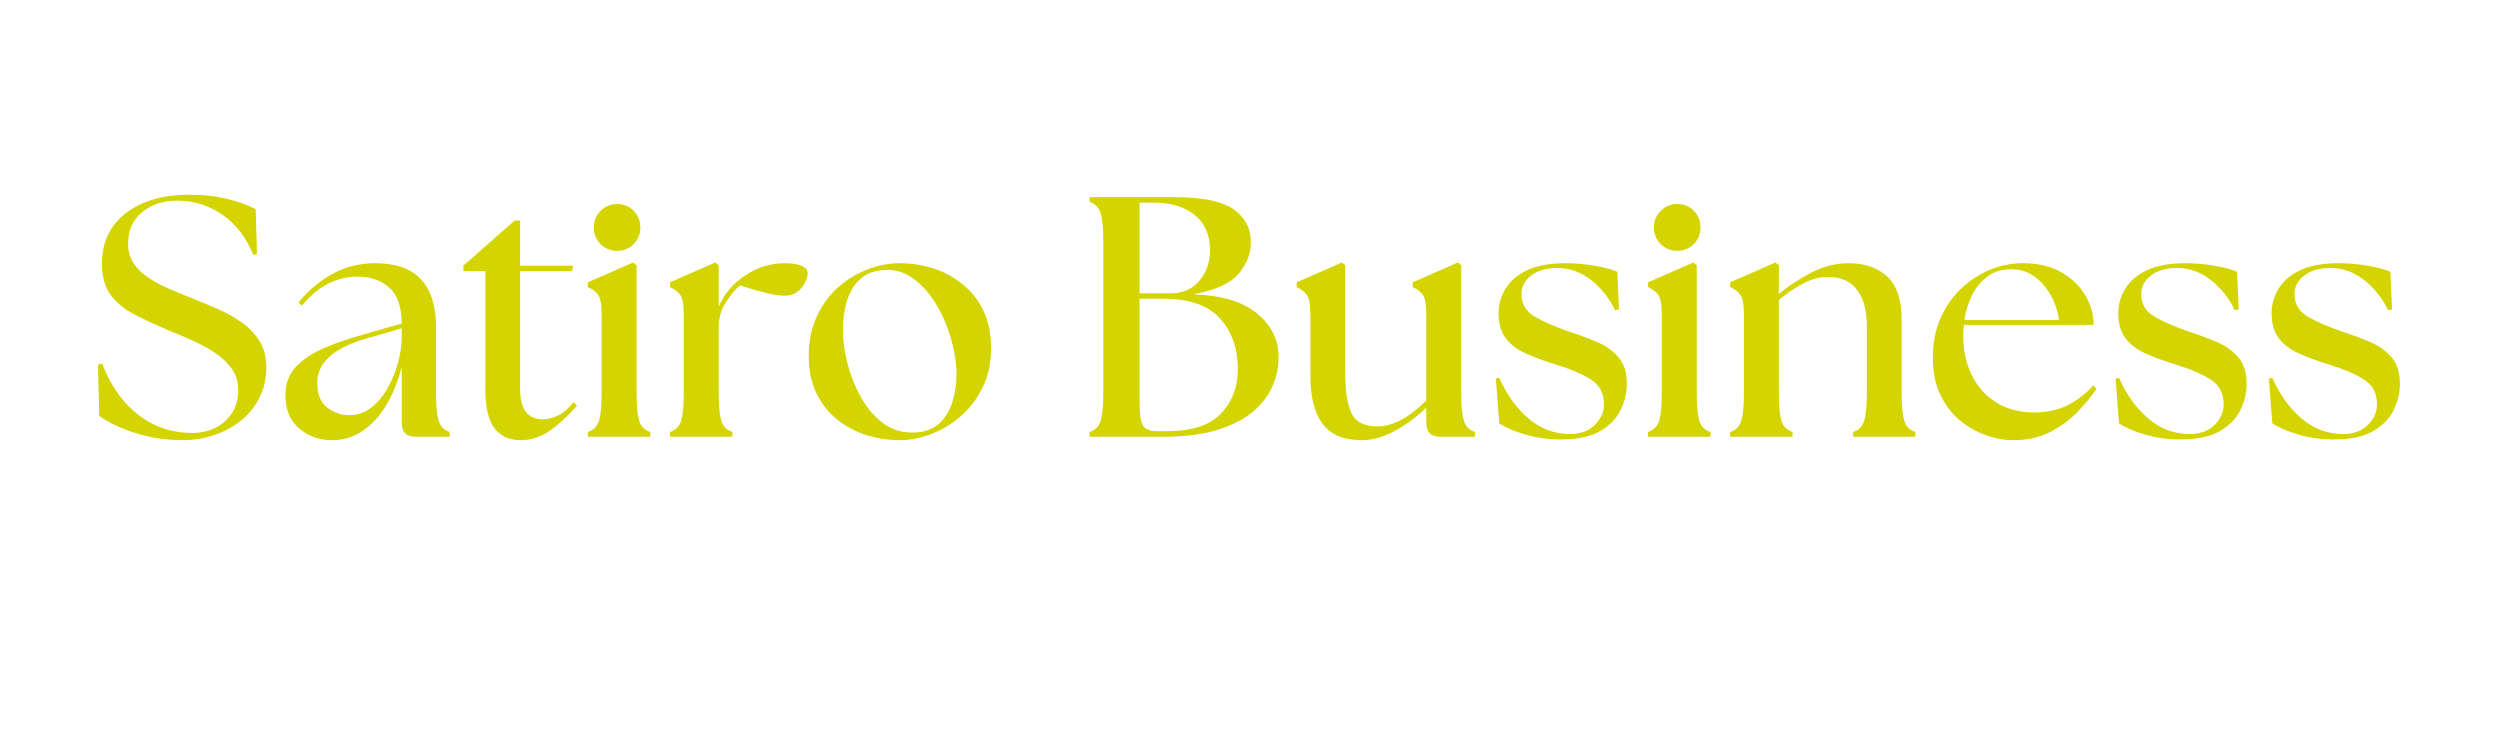 <svg xmlns="http://www.w3.org/2000/svg" xmlns:xlink="http://www.w3.org/1999/xlink" width="425" zoomAndPan="magnify" viewBox="0 0 318.75 96" height="128" preserveAspectRatio="xMidYMid meet" version="1.2"><defs/><g id="c997451307"><g style="fill:#d4d400;fill-opacity:1;"><g transform="translate(10.955, 55.684)"><path style="stroke:none" d="M 12.484 0.438 C 10.242 0.438 8.16 0.125 6.234 -0.5 C 4.316 -1.125 2.805 -1.844 1.703 -2.656 L 1.531 -9.203 L 2.094 -9.297 C 2.707 -7.641 3.547 -6.148 4.609 -4.828 C 5.672 -3.504 6.957 -2.445 8.469 -1.656 C 9.977 -0.875 11.691 -0.484 13.609 -0.484 C 14.629 -0.484 15.578 -0.691 16.453 -1.109 C 17.328 -1.535 18.039 -2.156 18.594 -2.969 C 19.145 -3.781 19.422 -4.785 19.422 -5.984 C 19.422 -7.055 19.113 -7.992 18.5 -8.797 C 17.895 -9.598 17.117 -10.297 16.172 -10.891 C 15.223 -11.484 14.223 -12.004 13.172 -12.453 C 12.129 -12.91 11.172 -13.312 10.297 -13.656 C 8.816 -14.301 7.453 -14.941 6.203 -15.578 C 4.953 -16.223 3.945 -17.047 3.188 -18.047 C 2.426 -19.047 2.047 -20.391 2.047 -22.078 C 2.047 -24.785 3.055 -26.926 5.078 -28.5 C 7.098 -30.07 9.828 -30.859 13.266 -30.859 C 14.891 -30.859 16.406 -30.695 17.812 -30.375 C 19.227 -30.051 20.504 -29.598 21.641 -29.016 L 21.812 -23.344 L 21.344 -23.172 C 20.438 -25.41 19.117 -27.125 17.391 -28.312 C 15.66 -29.508 13.734 -30.109 11.609 -30.109 C 9.859 -30.109 8.379 -29.617 7.172 -28.641 C 5.973 -27.672 5.375 -26.328 5.375 -24.609 C 5.375 -23.648 5.613 -22.812 6.094 -22.094 C 6.57 -21.383 7.207 -20.77 8 -20.25 C 8.801 -19.727 9.66 -19.27 10.578 -18.875 C 11.492 -18.477 12.391 -18.109 13.266 -17.766 C 14.367 -17.328 15.492 -16.859 16.641 -16.359 C 17.797 -15.867 18.852 -15.285 19.812 -14.609 C 20.77 -13.941 21.539 -13.145 22.125 -12.219 C 22.707 -11.289 23 -10.172 23 -8.859 C 23 -7.379 22.691 -6.055 22.078 -4.891 C 21.473 -3.723 20.66 -2.742 19.641 -1.953 C 18.617 -1.172 17.484 -0.578 16.234 -0.172 C 14.984 0.234 13.734 0.438 12.484 0.438 Z M 12.484 0.438 "/></g></g><g style="fill:#d4d400;fill-opacity:1;"><g transform="translate(35.083, 55.684)"><path style="stroke:none" d="M 17.891 0 C 16.723 0 16.141 -0.582 16.141 -1.75 L 16.141 -8.953 C 15.734 -7.266 15.125 -5.707 14.312 -4.281 C 13.5 -2.852 12.492 -1.707 11.297 -0.844 C 10.109 0.008 8.758 0.438 7.25 0.438 C 5.645 0.438 4.254 -0.055 3.078 -1.047 C 1.898 -2.035 1.312 -3.445 1.312 -5.281 C 1.312 -6.789 1.77 -8.02 2.688 -8.969 C 3.602 -9.914 4.816 -10.707 6.328 -11.344 C 7.836 -11.988 9.492 -12.555 11.297 -13.047 L 16.141 -14.438 C 16.117 -16.594 15.578 -18.129 14.516 -19.047 C 13.453 -19.961 12.102 -20.422 10.469 -20.422 C 9.25 -20.422 8.039 -20.133 6.844 -19.562 C 5.656 -19 4.508 -18.051 3.406 -16.719 L 2.969 -17.109 C 4.188 -18.617 5.625 -19.832 7.281 -20.75 C 8.945 -21.664 10.77 -22.125 12.75 -22.125 C 15.395 -22.125 17.348 -21.43 18.609 -20.047 C 19.879 -18.672 20.516 -16.645 20.516 -13.969 L 20.516 -5.547 C 20.516 -3.973 20.625 -2.812 20.844 -2.062 C 21.062 -1.32 21.531 -0.836 22.25 -0.609 L 22.25 0 Z M 5.375 -6.812 C 5.375 -5.383 5.801 -4.348 6.656 -3.703 C 7.508 -3.066 8.43 -2.75 9.422 -2.75 C 10.504 -2.75 11.457 -3.078 12.281 -3.734 C 13.113 -4.391 13.812 -5.234 14.375 -6.266 C 14.945 -7.297 15.383 -8.379 15.688 -9.516 C 15.988 -10.648 16.141 -11.711 16.141 -12.703 L 16.141 -13.828 L 11.484 -12.484 C 10.953 -12.336 10.344 -12.125 9.656 -11.844 C 8.977 -11.57 8.312 -11.219 7.656 -10.781 C 7 -10.344 6.453 -9.797 6.016 -9.141 C 5.586 -8.484 5.375 -7.707 5.375 -6.812 Z M 5.375 -6.812 "/></g></g><g style="fill:#d4d400;fill-opacity:1;"><g transform="translate(58.207, 55.684)"><path style="stroke:none" d="M 8.203 0.438 C 6.723 0.438 5.598 -0.07 4.828 -1.094 C 4.055 -2.113 3.672 -3.801 3.672 -6.156 L 3.672 -21.125 L 0.875 -21.125 L 0.875 -21.812 L 7.422 -27.578 L 8.109 -27.578 L 8.109 -21.812 L 14.875 -21.812 L 14.703 -21.125 L 8.109 -21.125 L 8.109 -6.109 C 8.109 -4.773 8.352 -3.789 8.844 -3.156 C 9.344 -2.531 10.078 -2.219 11.047 -2.219 C 11.535 -2.219 12.117 -2.359 12.797 -2.641 C 13.484 -2.922 14.191 -3.508 14.922 -4.406 L 15.359 -3.969 C 14.191 -2.633 13.035 -1.566 11.891 -0.766 C 10.742 0.035 9.516 0.438 8.203 0.438 Z M 8.203 0.438 "/></g></g><g style="fill:#d4d400;fill-opacity:1;"><g transform="translate(73.74, 55.684)"><path style="stroke:none" d="M 1.219 0 L 1.219 -0.609 C 1.945 -0.836 2.422 -1.32 2.641 -2.062 C 2.859 -2.812 2.969 -3.973 2.969 -5.547 L 2.969 -15.578 C 2.969 -16.859 2.812 -17.703 2.5 -18.109 C 2.195 -18.516 1.77 -18.836 1.219 -19.078 L 1.219 -19.688 L 6.984 -22.219 L 7.422 -21.859 L 7.422 -5.547 C 7.422 -3.973 7.531 -2.812 7.75 -2.062 C 7.969 -1.32 8.441 -0.836 9.172 -0.609 L 9.172 0 Z M 1.969 -26.672 C 1.969 -27.516 2.254 -28.223 2.828 -28.797 C 3.41 -29.379 4.113 -29.672 4.938 -29.672 C 5.801 -29.672 6.508 -29.379 7.062 -28.797 C 7.625 -28.223 7.906 -27.516 7.906 -26.672 C 7.906 -25.848 7.617 -25.145 7.047 -24.562 C 6.484 -23.988 5.781 -23.703 4.938 -23.703 C 4.113 -23.703 3.41 -23.988 2.828 -24.562 C 2.254 -25.145 1.969 -25.848 1.969 -26.672 Z M 1.969 -26.672 "/></g></g><g style="fill:#d4d400;fill-opacity:1;"><g transform="translate(84.211, 55.684)"><path style="stroke:none" d="M 1.219 0 L 1.219 -0.609 C 1.945 -0.836 2.422 -1.32 2.641 -2.062 C 2.859 -2.812 2.969 -3.973 2.969 -5.547 L 2.969 -15.578 C 2.969 -16.859 2.812 -17.703 2.5 -18.109 C 2.195 -18.516 1.77 -18.836 1.219 -19.078 L 1.219 -19.688 L 6.984 -22.219 L 7.422 -21.859 L 7.422 -16.578 C 8.086 -18.148 9.148 -19.43 10.609 -20.422 C 11.422 -21.004 12.254 -21.43 13.109 -21.703 C 13.973 -21.984 14.926 -22.125 15.969 -22.125 C 16.727 -22.125 17.383 -22.02 17.938 -21.812 C 18.488 -21.613 18.766 -21.281 18.766 -20.812 C 18.766 -20.5 18.656 -20.113 18.438 -19.656 C 18.219 -19.207 17.891 -18.816 17.453 -18.484 C 17.016 -18.148 16.461 -17.984 15.797 -17.984 C 15.18 -17.984 14.43 -18.094 13.547 -18.312 C 12.66 -18.531 11.52 -18.859 10.125 -19.297 C 9.57 -18.828 8.992 -18.141 8.391 -17.234 C 7.797 -16.336 7.473 -15.336 7.422 -14.234 L 7.422 -5.547 C 7.422 -3.973 7.531 -2.812 7.75 -2.062 C 7.969 -1.32 8.441 -0.836 9.172 -0.609 L 9.172 0 Z M 1.219 0 "/></g></g><g style="fill:#d4d400;fill-opacity:1;"><g transform="translate(101.751, 55.684)"><path style="stroke:none" d="M 13 0.438 C 11.57 0.438 10.164 0.227 8.781 -0.188 C 7.406 -0.613 6.156 -1.27 5.031 -2.156 C 3.914 -3.039 3.023 -4.16 2.359 -5.516 C 1.691 -6.867 1.359 -8.477 1.359 -10.344 C 1.359 -12.113 1.676 -13.719 2.312 -15.156 C 2.945 -16.602 3.816 -17.844 4.922 -18.875 C 6.035 -19.906 7.289 -20.703 8.688 -21.266 C 10.082 -21.836 11.52 -22.125 13 -22.125 C 14.375 -22.125 15.734 -21.922 17.078 -21.516 C 18.43 -21.109 19.68 -20.457 20.828 -19.562 C 21.984 -18.676 22.898 -17.551 23.578 -16.188 C 24.266 -14.82 24.609 -13.18 24.609 -11.266 C 24.609 -9.398 24.25 -7.738 23.531 -6.281 C 22.82 -4.832 21.895 -3.613 20.75 -2.625 C 19.602 -1.633 18.344 -0.875 16.969 -0.344 C 15.602 0.176 14.281 0.438 13 0.438 Z M 5.719 -13.609 C 5.719 -12.336 5.906 -10.941 6.281 -9.422 C 6.664 -7.91 7.227 -6.477 7.969 -5.125 C 8.707 -3.77 9.629 -2.664 10.734 -1.812 C 11.836 -0.957 13.102 -0.531 14.531 -0.531 C 15.957 -0.531 17.082 -0.891 17.906 -1.609 C 18.738 -2.336 19.328 -3.27 19.672 -4.406 C 20.023 -5.539 20.203 -6.719 20.203 -7.938 C 20.203 -9.332 19.977 -10.82 19.531 -12.406 C 19.082 -14 18.441 -15.492 17.609 -16.891 C 16.773 -18.285 15.773 -19.395 14.609 -20.219 C 13.453 -21.051 12.176 -21.395 10.781 -21.25 C 9.531 -21.133 8.531 -20.707 7.781 -19.969 C 7.039 -19.227 6.508 -18.297 6.188 -17.172 C 5.875 -16.055 5.719 -14.867 5.719 -13.609 Z M 5.719 -13.609 "/></g></g><g style="fill:#d4d400;fill-opacity:1;"><g transform="translate(128.148, 55.684)"><path style="stroke:none" d=""/></g></g><g style="fill:#d4d400;fill-opacity:1;"><g transform="translate(136.874, 55.684)"><path style="stroke:none" d="M 2.047 0 L 2.047 -0.609 C 2.773 -0.836 3.25 -1.32 3.469 -2.062 C 3.688 -2.812 3.797 -3.973 3.797 -5.547 L 3.797 -25 C 3.797 -26.57 3.688 -27.727 3.469 -28.469 C 3.25 -29.219 2.773 -29.707 2.047 -29.938 L 2.047 -30.547 L 12.828 -30.547 C 16.41 -30.547 18.938 -30.031 20.406 -29 C 21.875 -27.969 22.609 -26.562 22.609 -24.781 C 22.609 -23.301 22.066 -21.945 20.984 -20.719 C 19.91 -19.5 17.992 -18.645 15.234 -18.156 C 18.836 -18.039 21.547 -17.238 23.359 -15.75 C 25.18 -14.27 26.109 -12.438 26.141 -10.25 C 26.172 -8.969 25.922 -7.719 25.391 -6.5 C 24.867 -5.281 24.035 -4.18 22.891 -3.203 C 21.742 -2.234 20.227 -1.457 18.344 -0.875 C 16.469 -0.289 14.191 0 11.516 0 Z M 8.422 -4.5 C 8.422 -2.926 8.566 -1.898 8.859 -1.422 C 9.148 -0.941 9.758 -0.703 10.688 -0.703 L 11.906 -0.703 C 15.051 -0.703 17.344 -1.445 18.781 -2.938 C 20.227 -4.438 20.953 -6.336 20.953 -8.641 C 20.953 -11.254 20.191 -13.398 18.672 -15.078 C 17.16 -16.754 14.773 -17.594 11.516 -17.594 L 8.422 -17.594 Z M 8.422 -18.281 L 12.312 -18.281 C 13.906 -18.281 15.148 -18.816 16.047 -19.891 C 16.953 -20.973 17.406 -22.27 17.406 -23.781 C 17.406 -25.707 16.766 -27.195 15.484 -28.25 C 14.211 -29.312 12.457 -29.844 10.219 -29.844 L 8.422 -29.844 Z M 8.422 -18.281 "/></g></g><g style="fill:#d4d400;fill-opacity:1;"><g transform="translate(164.449, 55.684)"><path style="stroke:none" d="M 9.172 0.438 C 6.867 0.438 5.203 -0.258 4.172 -1.656 C 3.141 -3.051 2.625 -5.07 2.625 -7.719 L 2.625 -15.578 C 2.625 -16.859 2.469 -17.703 2.156 -18.109 C 1.852 -18.516 1.426 -18.836 0.875 -19.078 L 0.875 -19.688 L 6.641 -22.219 L 7.062 -21.859 L 7.062 -8.297 C 7.062 -5.961 7.32 -4.211 7.844 -3.047 C 8.375 -1.891 9.484 -1.312 11.172 -1.312 C 12.16 -1.312 13.176 -1.594 14.219 -2.156 C 15.27 -2.727 16.332 -3.551 17.406 -4.625 L 17.406 -15.578 C 17.406 -16.859 17.254 -17.703 16.953 -18.109 C 16.648 -18.516 16.223 -18.836 15.672 -19.078 L 15.672 -19.688 L 21.422 -22.219 L 21.859 -21.859 L 21.859 -5.547 C 21.859 -3.973 21.969 -2.812 22.188 -2.062 C 22.406 -1.32 22.879 -0.836 23.609 -0.609 L 23.609 0 L 19.156 0 C 17.988 0 17.406 -0.582 17.406 -1.75 L 17.406 -3.703 C 16.156 -2.516 14.812 -1.523 13.375 -0.734 C 11.938 0.047 10.535 0.438 9.172 0.438 Z M 9.172 0.438 "/></g></g><g style="fill:#d4d400;fill-opacity:1;"><g transform="translate(189.362, 55.684)"><path style="stroke:none" d="M 9.641 0.344 C 8.047 0.344 6.551 0.141 5.156 -0.266 C 3.758 -0.672 2.641 -1.148 1.797 -1.703 L 1.359 -7.422 L 1.797 -7.5 C 2.723 -5.406 3.945 -3.695 5.469 -2.375 C 7 -1.051 8.738 -0.375 10.688 -0.344 C 12.062 -0.32 13.145 -0.695 13.938 -1.469 C 14.738 -2.238 15.141 -3.117 15.141 -4.109 C 15.141 -5.504 14.609 -6.551 13.547 -7.25 C 12.484 -7.945 11.008 -8.586 9.125 -9.172 C 7.613 -9.629 6.297 -10.113 5.172 -10.625 C 4.047 -11.133 3.188 -11.789 2.594 -12.594 C 2 -13.395 1.703 -14.445 1.703 -15.75 C 1.703 -16.852 2 -17.895 2.594 -18.875 C 3.188 -19.852 4.109 -20.641 5.359 -21.234 C 6.617 -21.828 8.238 -22.125 10.219 -22.125 C 11.469 -22.125 12.703 -22.02 13.922 -21.812 C 15.141 -21.613 16.113 -21.352 16.844 -21.031 L 17.062 -16.234 L 16.547 -16.141 C 15.816 -17.68 14.801 -18.961 13.5 -19.984 C 12.207 -21.004 10.766 -21.516 9.172 -21.516 C 7.797 -21.516 6.691 -21.191 5.859 -20.547 C 5.035 -19.91 4.625 -19.129 4.625 -18.203 C 4.625 -16.973 5.156 -16.031 6.219 -15.375 C 7.281 -14.727 8.785 -14.066 10.734 -13.391 C 11.898 -13.016 13.039 -12.594 14.156 -12.125 C 15.281 -11.664 16.211 -11.02 16.953 -10.188 C 17.691 -9.363 18.062 -8.207 18.062 -6.719 C 18.062 -5.613 17.801 -4.516 17.281 -3.422 C 16.758 -2.336 15.883 -1.438 14.656 -0.719 C 13.438 -0.008 11.766 0.344 9.641 0.344 Z M 9.641 0.344 "/></g></g><g style="fill:#d4d400;fill-opacity:1;"><g transform="translate(208.909, 55.684)"><path style="stroke:none" d="M 1.219 0 L 1.219 -0.609 C 1.945 -0.836 2.422 -1.32 2.641 -2.062 C 2.859 -2.812 2.969 -3.973 2.969 -5.547 L 2.969 -15.578 C 2.969 -16.859 2.812 -17.703 2.5 -18.109 C 2.195 -18.516 1.77 -18.836 1.219 -19.078 L 1.219 -19.688 L 6.984 -22.219 L 7.422 -21.859 L 7.422 -5.547 C 7.422 -3.973 7.531 -2.812 7.75 -2.062 C 7.969 -1.32 8.441 -0.836 9.172 -0.609 L 9.172 0 Z M 1.969 -26.672 C 1.969 -27.516 2.254 -28.223 2.828 -28.797 C 3.41 -29.379 4.113 -29.672 4.938 -29.672 C 5.801 -29.672 6.508 -29.379 7.062 -28.797 C 7.625 -28.223 7.906 -27.516 7.906 -26.672 C 7.906 -25.848 7.617 -25.145 7.047 -24.562 C 6.484 -23.988 5.781 -23.703 4.938 -23.703 C 4.113 -23.703 3.41 -23.988 2.828 -24.562 C 2.254 -25.145 1.969 -25.848 1.969 -26.672 Z M 1.969 -26.672 "/></g></g><g style="fill:#d4d400;fill-opacity:1;"><g transform="translate(219.38, 55.684)"><path style="stroke:none" d="M 1.219 0 L 1.219 -0.609 C 1.945 -0.836 2.422 -1.32 2.641 -2.062 C 2.859 -2.812 2.969 -3.973 2.969 -5.547 L 2.969 -15.578 C 2.969 -16.859 2.812 -17.703 2.5 -18.109 C 2.195 -18.516 1.77 -18.836 1.219 -19.078 L 1.219 -19.688 L 6.984 -22.219 L 7.422 -21.859 L 7.422 -18.203 C 8.609 -19.191 9.973 -20.094 11.516 -20.906 C 13.055 -21.719 14.672 -22.125 16.359 -22.125 C 18.367 -22.125 19.988 -21.562 21.219 -20.438 C 22.457 -19.32 23.078 -17.484 23.078 -14.922 L 23.078 -5.547 C 23.078 -3.973 23.188 -2.812 23.406 -2.062 C 23.625 -1.32 24.098 -0.836 24.828 -0.609 L 24.828 0 L 16.891 0 L 16.891 -0.609 C 17.617 -0.836 18.094 -1.32 18.312 -2.062 C 18.531 -2.812 18.641 -3.973 18.641 -5.547 L 18.641 -14.141 C 18.641 -16.117 18.223 -17.648 17.391 -18.734 C 16.555 -19.828 15.328 -20.375 13.703 -20.375 C 12.68 -20.375 11.676 -20.125 10.688 -19.625 C 9.695 -19.133 8.609 -18.41 7.422 -17.453 L 7.422 -5.547 C 7.422 -3.973 7.531 -2.812 7.75 -2.062 C 7.969 -1.32 8.441 -0.836 9.172 -0.609 L 9.172 0 Z M 1.219 0 "/></g></g><g style="fill:#d4d400;fill-opacity:1;"><g transform="translate(245.079, 55.684)"><path style="stroke:none" d="M 11.703 0.438 C 10.473 0.438 9.254 0.219 8.047 -0.219 C 6.836 -0.656 5.723 -1.305 4.703 -2.172 C 3.691 -3.047 2.879 -4.141 2.266 -5.453 C 1.66 -6.766 1.359 -8.305 1.359 -10.078 C 1.359 -11.941 1.68 -13.613 2.328 -15.094 C 2.984 -16.582 3.863 -17.848 4.969 -18.891 C 6.082 -19.941 7.312 -20.742 8.656 -21.297 C 10.008 -21.848 11.398 -22.125 12.828 -22.125 C 14.805 -22.125 16.461 -21.727 17.797 -20.938 C 19.141 -20.156 20.148 -19.164 20.828 -17.969 C 21.516 -16.781 21.859 -15.547 21.859 -14.266 L 5.328 -14.266 C 5.297 -14.035 5.27 -13.801 5.25 -13.562 C 5.238 -13.332 5.234 -13.102 5.234 -12.875 C 5.234 -10.977 5.602 -9.289 6.344 -7.812 C 7.094 -6.332 8.141 -5.176 9.484 -4.344 C 10.836 -3.508 12.43 -3.094 14.266 -3.094 C 15.898 -3.094 17.344 -3.41 18.594 -4.047 C 19.844 -4.691 20.914 -5.523 21.812 -6.547 L 22.219 -6.109 C 21.539 -5.086 20.707 -4.078 19.719 -3.078 C 18.727 -2.078 17.566 -1.238 16.234 -0.562 C 14.898 0.102 13.391 0.438 11.703 0.438 Z M 5.375 -14.875 L 17.453 -14.875 C 17.273 -16.07 16.906 -17.156 16.344 -18.125 C 15.781 -19.102 15.082 -19.883 14.25 -20.469 C 13.414 -21.051 12.492 -21.344 11.484 -21.344 C 10.254 -21.375 9.219 -21.082 8.375 -20.469 C 7.531 -19.852 6.859 -19.051 6.359 -18.062 C 5.867 -17.07 5.539 -16.008 5.375 -14.875 Z M 5.375 -14.875 "/></g></g><g style="fill:#d4d400;fill-opacity:1;"><g transform="translate(268.378, 55.684)"><path style="stroke:none" d="M 9.641 0.344 C 8.047 0.344 6.551 0.141 5.156 -0.266 C 3.758 -0.672 2.641 -1.148 1.797 -1.703 L 1.359 -7.422 L 1.797 -7.5 C 2.723 -5.406 3.945 -3.695 5.469 -2.375 C 7 -1.051 8.738 -0.375 10.688 -0.344 C 12.062 -0.32 13.145 -0.695 13.938 -1.469 C 14.738 -2.238 15.141 -3.117 15.141 -4.109 C 15.141 -5.504 14.609 -6.551 13.547 -7.25 C 12.484 -7.945 11.008 -8.586 9.125 -9.172 C 7.613 -9.629 6.297 -10.113 5.172 -10.625 C 4.047 -11.133 3.188 -11.789 2.594 -12.594 C 2 -13.395 1.703 -14.445 1.703 -15.75 C 1.703 -16.852 2 -17.895 2.594 -18.875 C 3.188 -19.852 4.109 -20.641 5.359 -21.234 C 6.617 -21.828 8.238 -22.125 10.219 -22.125 C 11.469 -22.125 12.703 -22.02 13.922 -21.812 C 15.141 -21.613 16.113 -21.352 16.844 -21.031 L 17.062 -16.234 L 16.547 -16.141 C 15.816 -17.68 14.801 -18.961 13.5 -19.984 C 12.207 -21.004 10.766 -21.516 9.172 -21.516 C 7.797 -21.516 6.691 -21.191 5.859 -20.547 C 5.035 -19.91 4.625 -19.129 4.625 -18.203 C 4.625 -16.973 5.156 -16.031 6.219 -15.375 C 7.281 -14.727 8.785 -14.066 10.734 -13.391 C 11.898 -13.016 13.039 -12.594 14.156 -12.125 C 15.281 -11.664 16.211 -11.02 16.953 -10.188 C 17.691 -9.363 18.062 -8.207 18.062 -6.719 C 18.062 -5.613 17.801 -4.516 17.281 -3.422 C 16.758 -2.336 15.883 -1.438 14.656 -0.719 C 13.438 -0.008 11.766 0.344 9.641 0.344 Z M 9.641 0.344 "/></g></g><g style="fill:#d4d400;fill-opacity:1;"><g transform="translate(287.925, 55.684)"><path style="stroke:none" d="M 9.641 0.344 C 8.047 0.344 6.551 0.141 5.156 -0.266 C 3.758 -0.672 2.641 -1.148 1.797 -1.703 L 1.359 -7.422 L 1.797 -7.5 C 2.723 -5.406 3.945 -3.695 5.469 -2.375 C 7 -1.051 8.738 -0.375 10.688 -0.344 C 12.062 -0.32 13.145 -0.695 13.938 -1.469 C 14.738 -2.238 15.141 -3.117 15.141 -4.109 C 15.141 -5.504 14.609 -6.551 13.547 -7.25 C 12.484 -7.945 11.008 -8.586 9.125 -9.172 C 7.613 -9.629 6.297 -10.113 5.172 -10.625 C 4.047 -11.133 3.188 -11.789 2.594 -12.594 C 2 -13.395 1.703 -14.445 1.703 -15.75 C 1.703 -16.852 2 -17.895 2.594 -18.875 C 3.188 -19.852 4.109 -20.641 5.359 -21.234 C 6.617 -21.828 8.238 -22.125 10.219 -22.125 C 11.469 -22.125 12.703 -22.02 13.922 -21.812 C 15.141 -21.613 16.113 -21.352 16.844 -21.031 L 17.062 -16.234 L 16.547 -16.141 C 15.816 -17.68 14.801 -18.961 13.5 -19.984 C 12.207 -21.004 10.766 -21.516 9.172 -21.516 C 7.797 -21.516 6.691 -21.191 5.859 -20.547 C 5.035 -19.91 4.625 -19.129 4.625 -18.203 C 4.625 -16.973 5.156 -16.031 6.219 -15.375 C 7.281 -14.727 8.785 -14.066 10.734 -13.391 C 11.898 -13.016 13.039 -12.594 14.156 -12.125 C 15.281 -11.664 16.211 -11.02 16.953 -10.188 C 17.691 -9.363 18.062 -8.207 18.062 -6.719 C 18.062 -5.613 17.801 -4.516 17.281 -3.422 C 16.758 -2.336 15.883 -1.438 14.656 -0.719 C 13.438 -0.008 11.766 0.344 9.641 0.344 Z M 9.641 0.344 "/></g></g></g></svg>